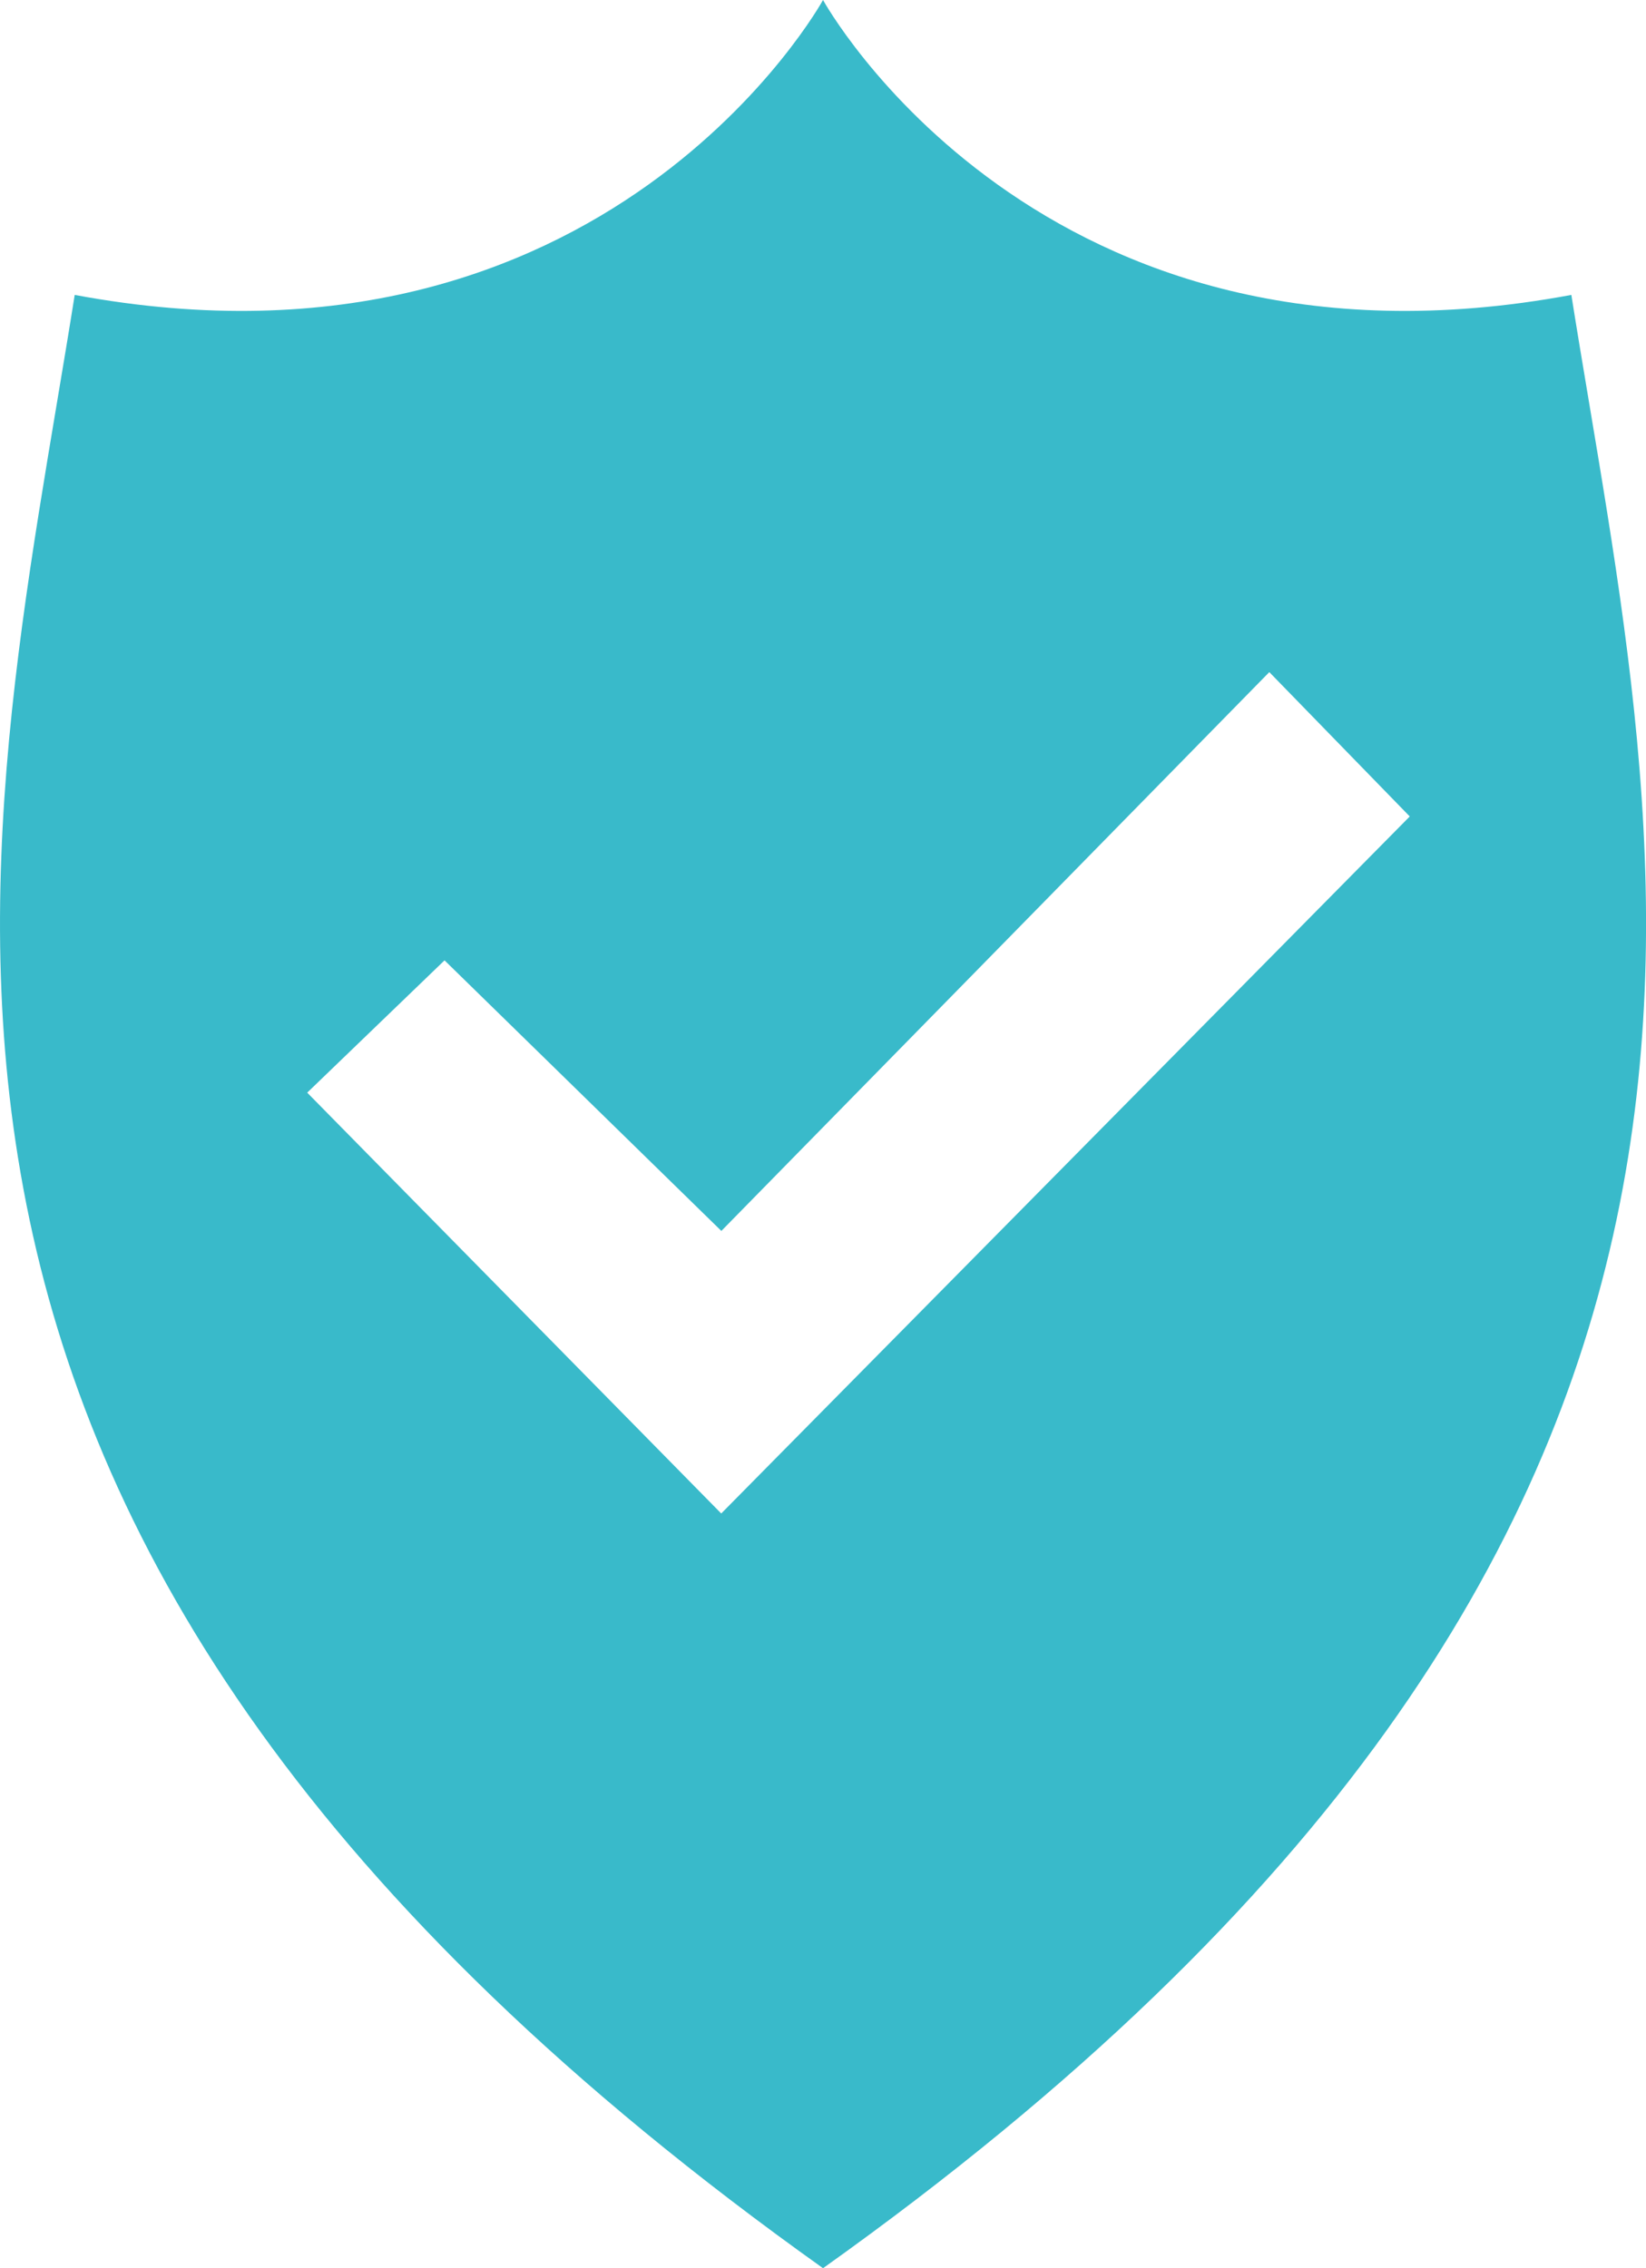 <svg id="Layer_1" data-name="Layer 1" xmlns="http://www.w3.org/2000/svg" viewBox="0 0 263.71 363.33">
  <path fill="#39baca"
    d="M319.89,65.58C234.67,81.47,200,18.34,200,18.34S165.33,81.47,80.11,65.58C65.66,156.59,35.33,264.4,200,381.66,364.67,264.4,334.34,156.59,319.89,65.58ZM183.69,260.77l-66.33-67.41,22-21.19,44.35,43.34L271.5,126,294,149.12Z"
    transform="translate(-68.14 -18.34)" />
</svg>
